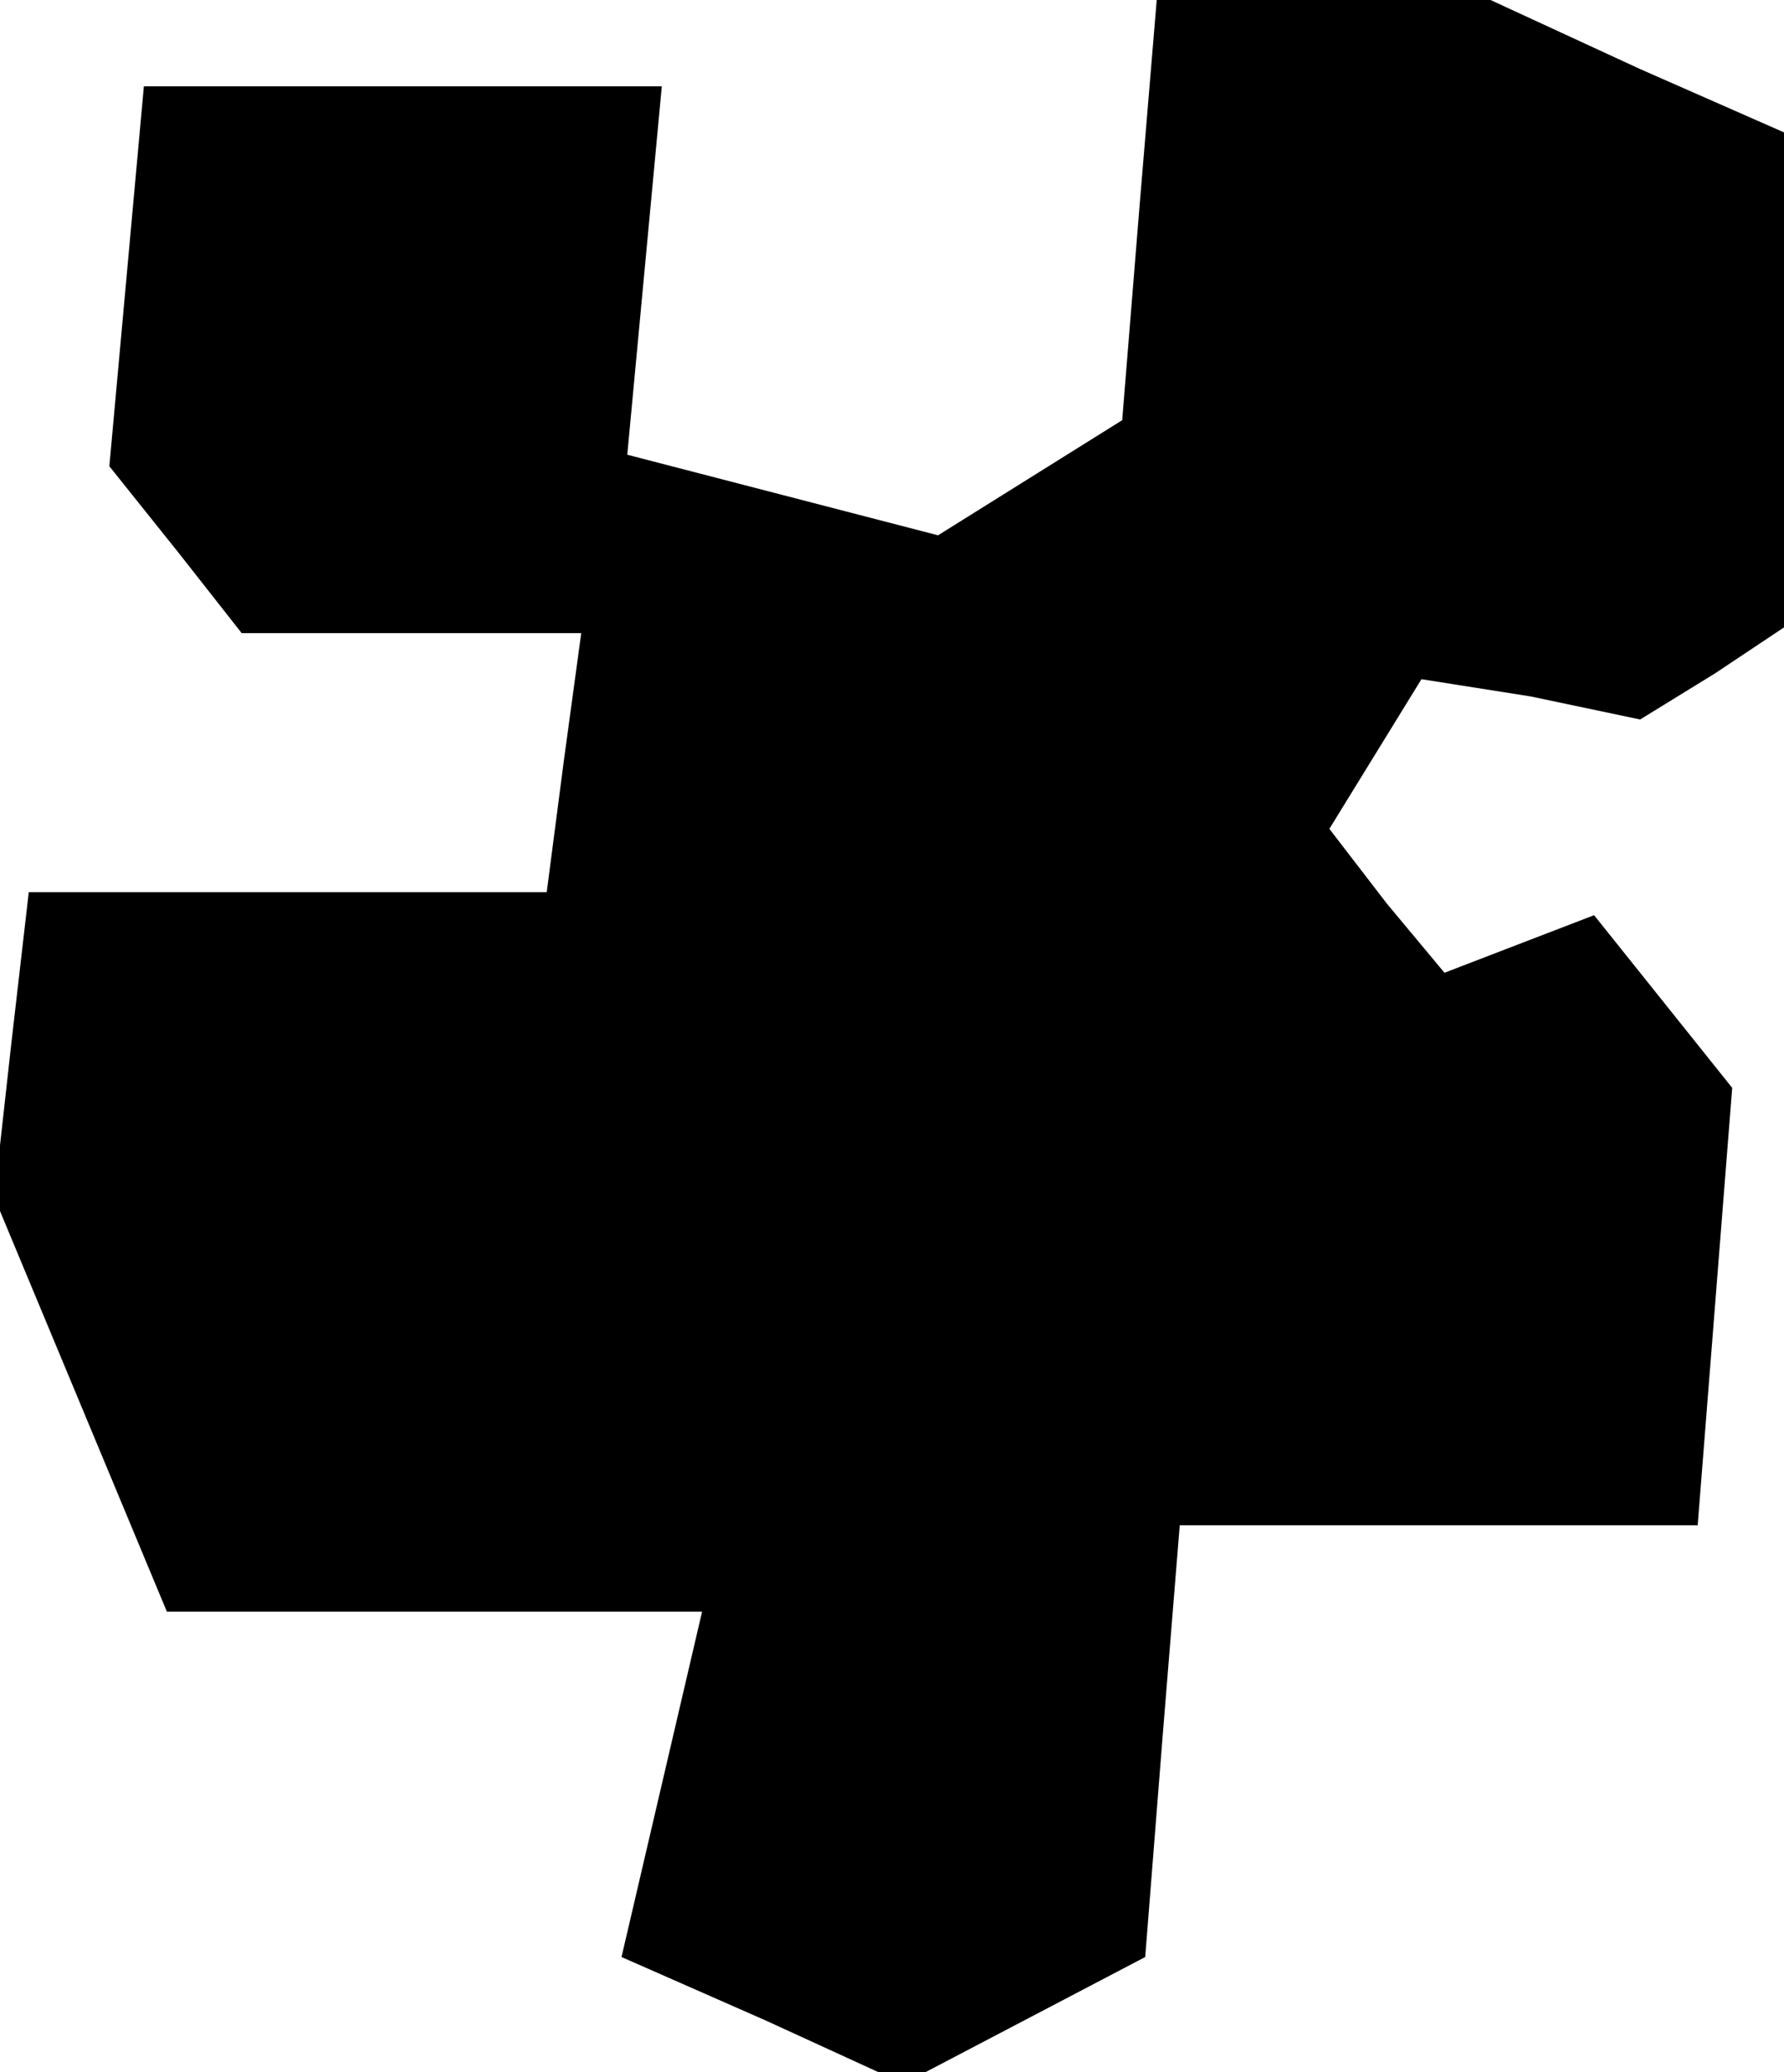 <?xml version="1.0" standalone="no"?>
<!DOCTYPE svg PUBLIC "-//W3C//DTD SVG 20010904//EN"
 "http://www.w3.org/TR/2001/REC-SVG-20010904/DTD/svg10.dtd">
<svg version="1.0" xmlns="http://www.w3.org/2000/svg"
 width="31pt" height="36pt" viewBox="0 0 31 36"
 preserveAspectRatio="xMidYMid meet">
<g transform="translate(0,36) scale(0.1,-0.1)"
fill="#000000" stroke="none">
<path d="M198 324 l-3 -37 -16 -10 -16 -10 -27 7 -27 7 3 32 3 32 -45 0 -45 0
-3 -33 -3 -33 12 -15 11 -14 30 0 29 0 -3 -22 -3 -23 -45 0 -45 0 -3 -26 -3
-27 15 -36 15 -36 46 0 47 0 -7 -30 -7 -30 25 -11 24 -11 21 11 21 11 3 38 3
37 45 0 45 0 3 38 3 38 -12 15 -12 15 -13 -5 -13 -5 -10 12 -10 13 8 13 8 13
19 -3 19 -4 13 8 12 8 0 43 0 43 -25 11 -26 12 -29 0 -29 0 -3 -36z"/>
</g>
</svg>
